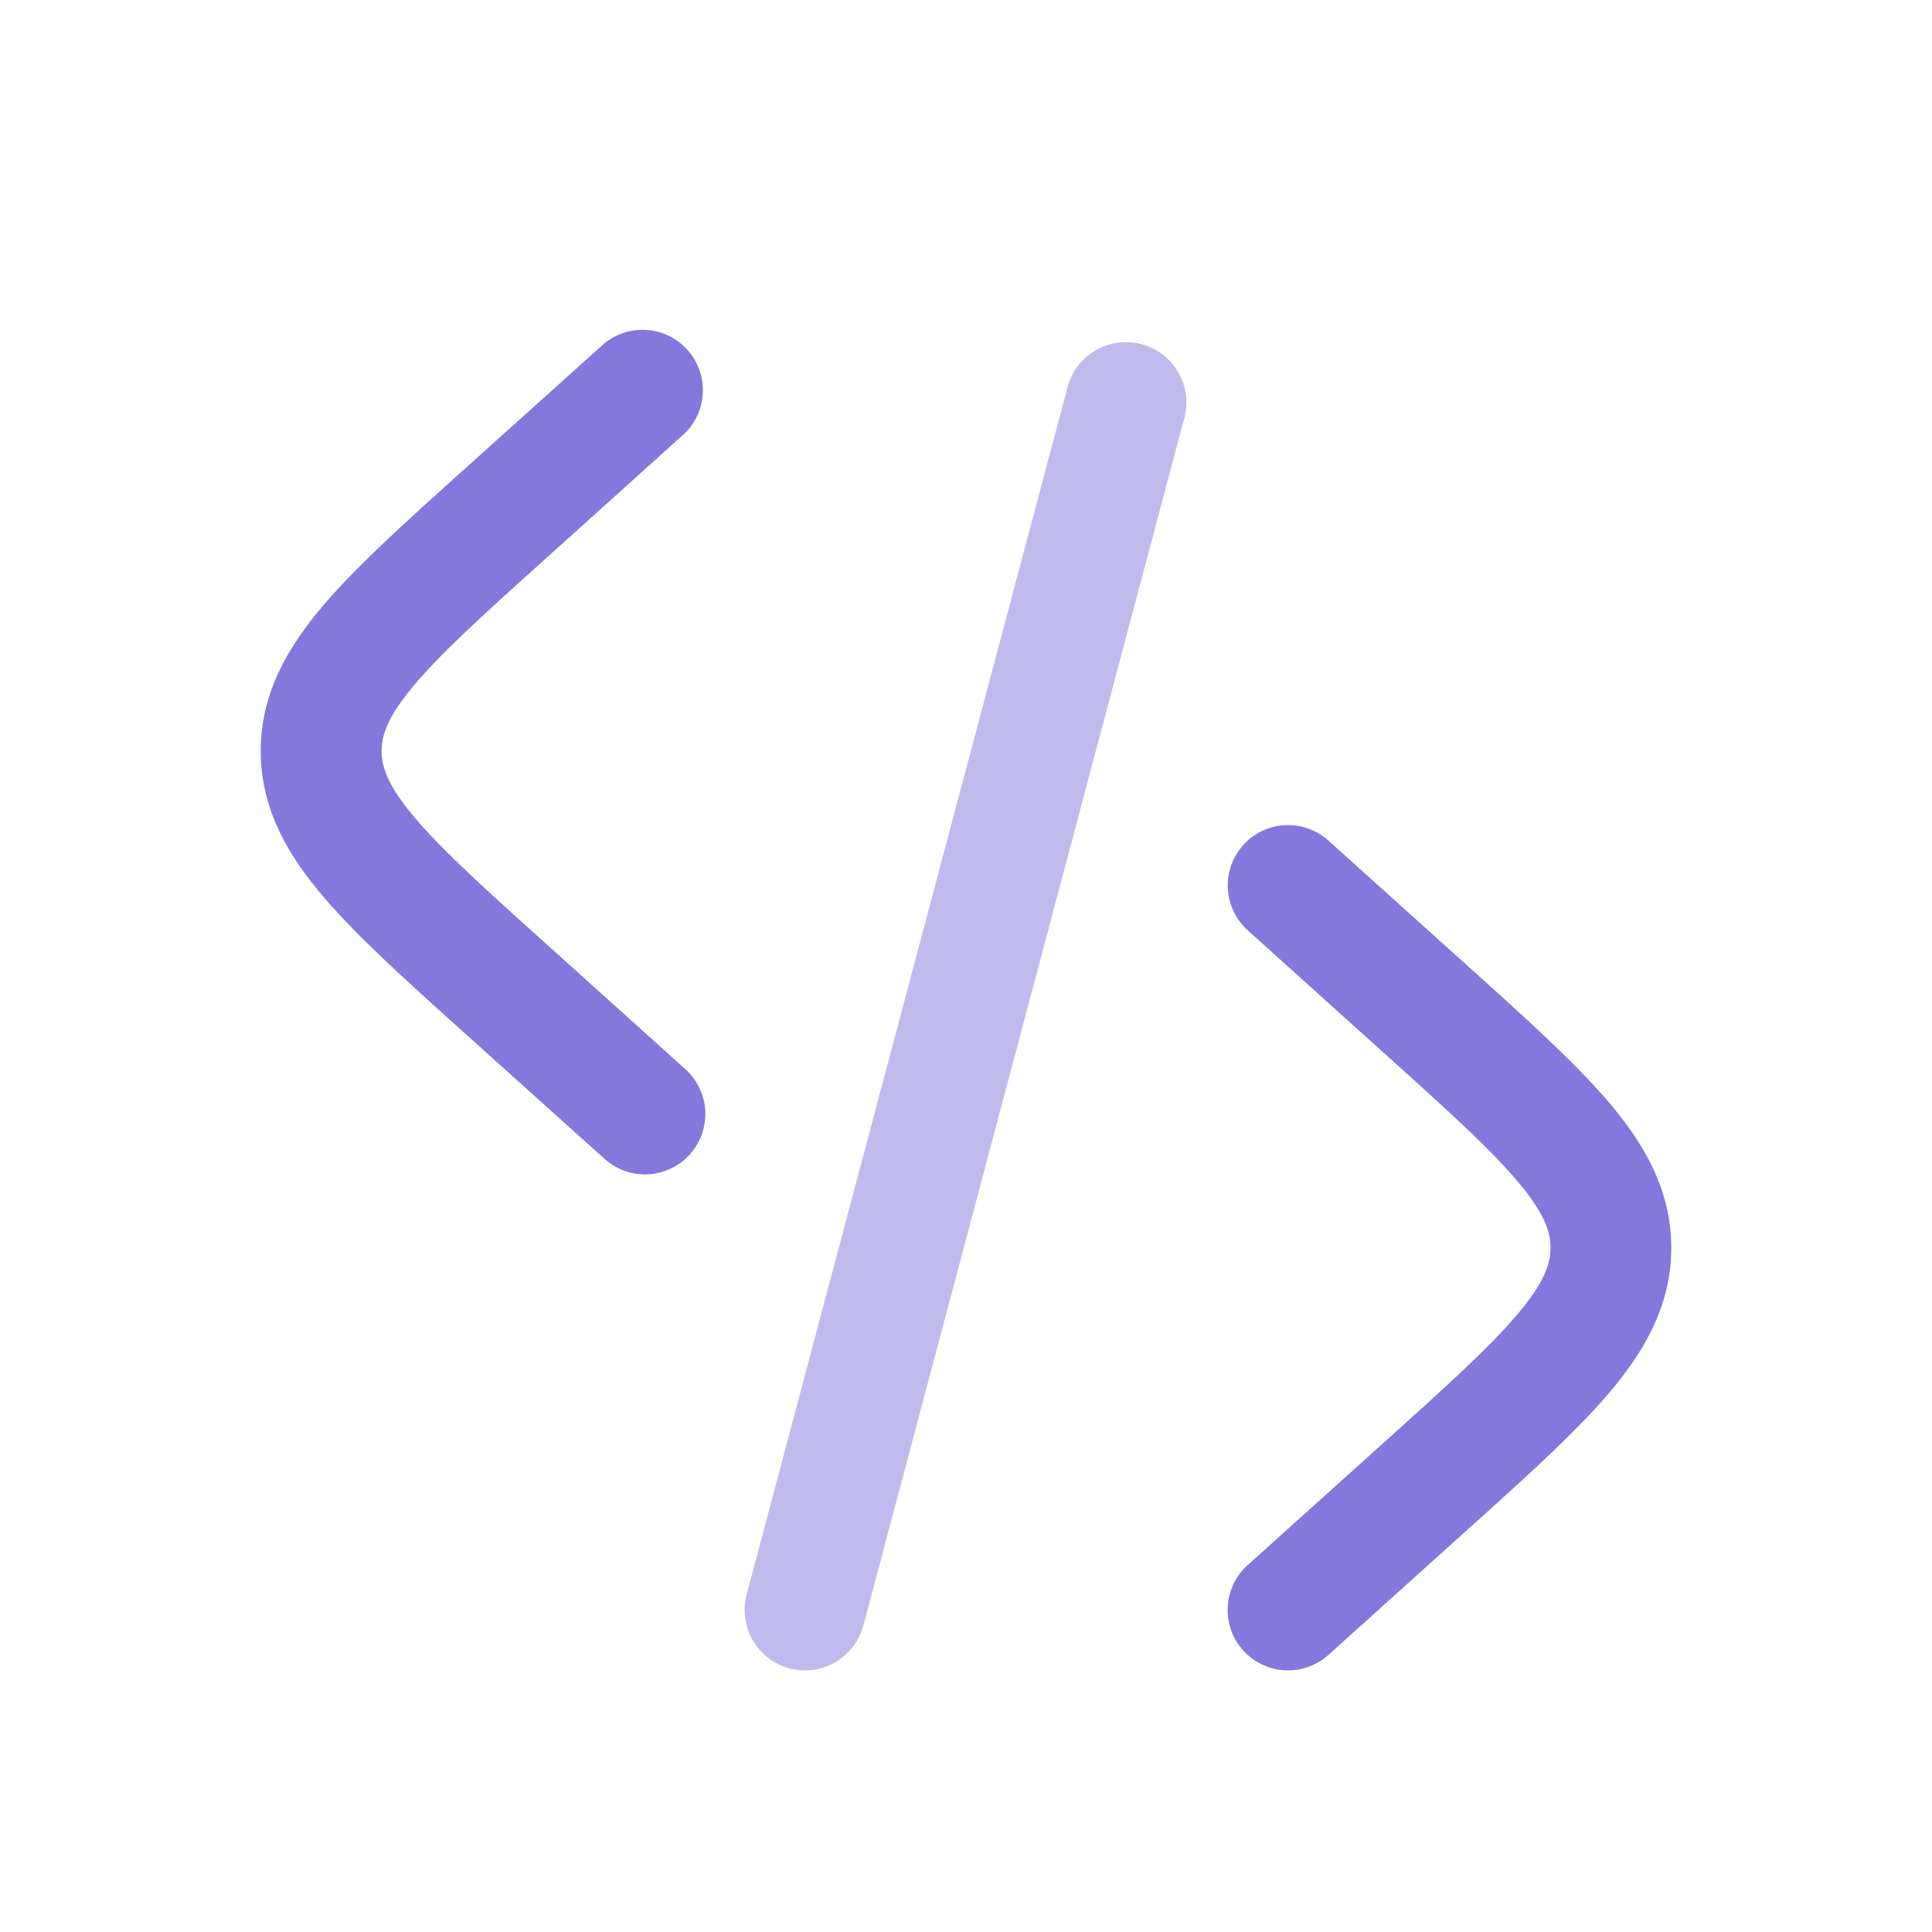 <svg viewBox="0 0 24 24" fill="none" xmlns="http://www.w3.org/2000/svg">
  <g stroke-width="0"/>
  <g stroke-linecap="round" stroke-linejoin="round"/>
  <g fill="#8478dd">
    <path d="M8.502 5.387A.75.75 0 0 0 7.5 4.272L5.76 5.836c-.736.663-1.347 1.212-1.766 1.71-.441.525-.755 1.088-.755 1.784 0 .695.314 1.258.755 1.782.42.499 1.03 1.049 1.766 1.711l1.74 1.564a.75.75 0 1 0 1.003-1.115l-1.696-1.527c-.788-.709-1.32-1.19-1.663-1.598-.33-.393-.403-.622-.403-.817 0-.196.072-.425.403-.818.344-.409.875-.889 1.663-1.598zm6.941 5.111a.75.75 0 0 1 1.06-.055l1.737 1.563c.736.663 1.347 1.213 1.766 1.711.441.524.755 1.088.755 1.783s-.314 1.259-.755 1.783c-.42.498-1.03 1.048-1.766 1.71l-1.738 1.565a.75.75 0 1 1-1.003-1.116l1.696-1.526c.788-.71 1.32-1.19 1.663-1.599.33-.392.403-.622.403-.817s-.072-.425-.403-.817c-.344-.41-.875-.89-1.663-1.599L15.5 11.557a.75.75 0 0 1-.056-1.059"/>
    <path opacity=".5" d="M14.18 4.275a.75.75 0 0 1 .532.918l-3.987 15a.75.75 0 0 1-1.45-.386l3.987-15a.75.75 0 0 1 .918-.532"/>
  </g>
</svg>